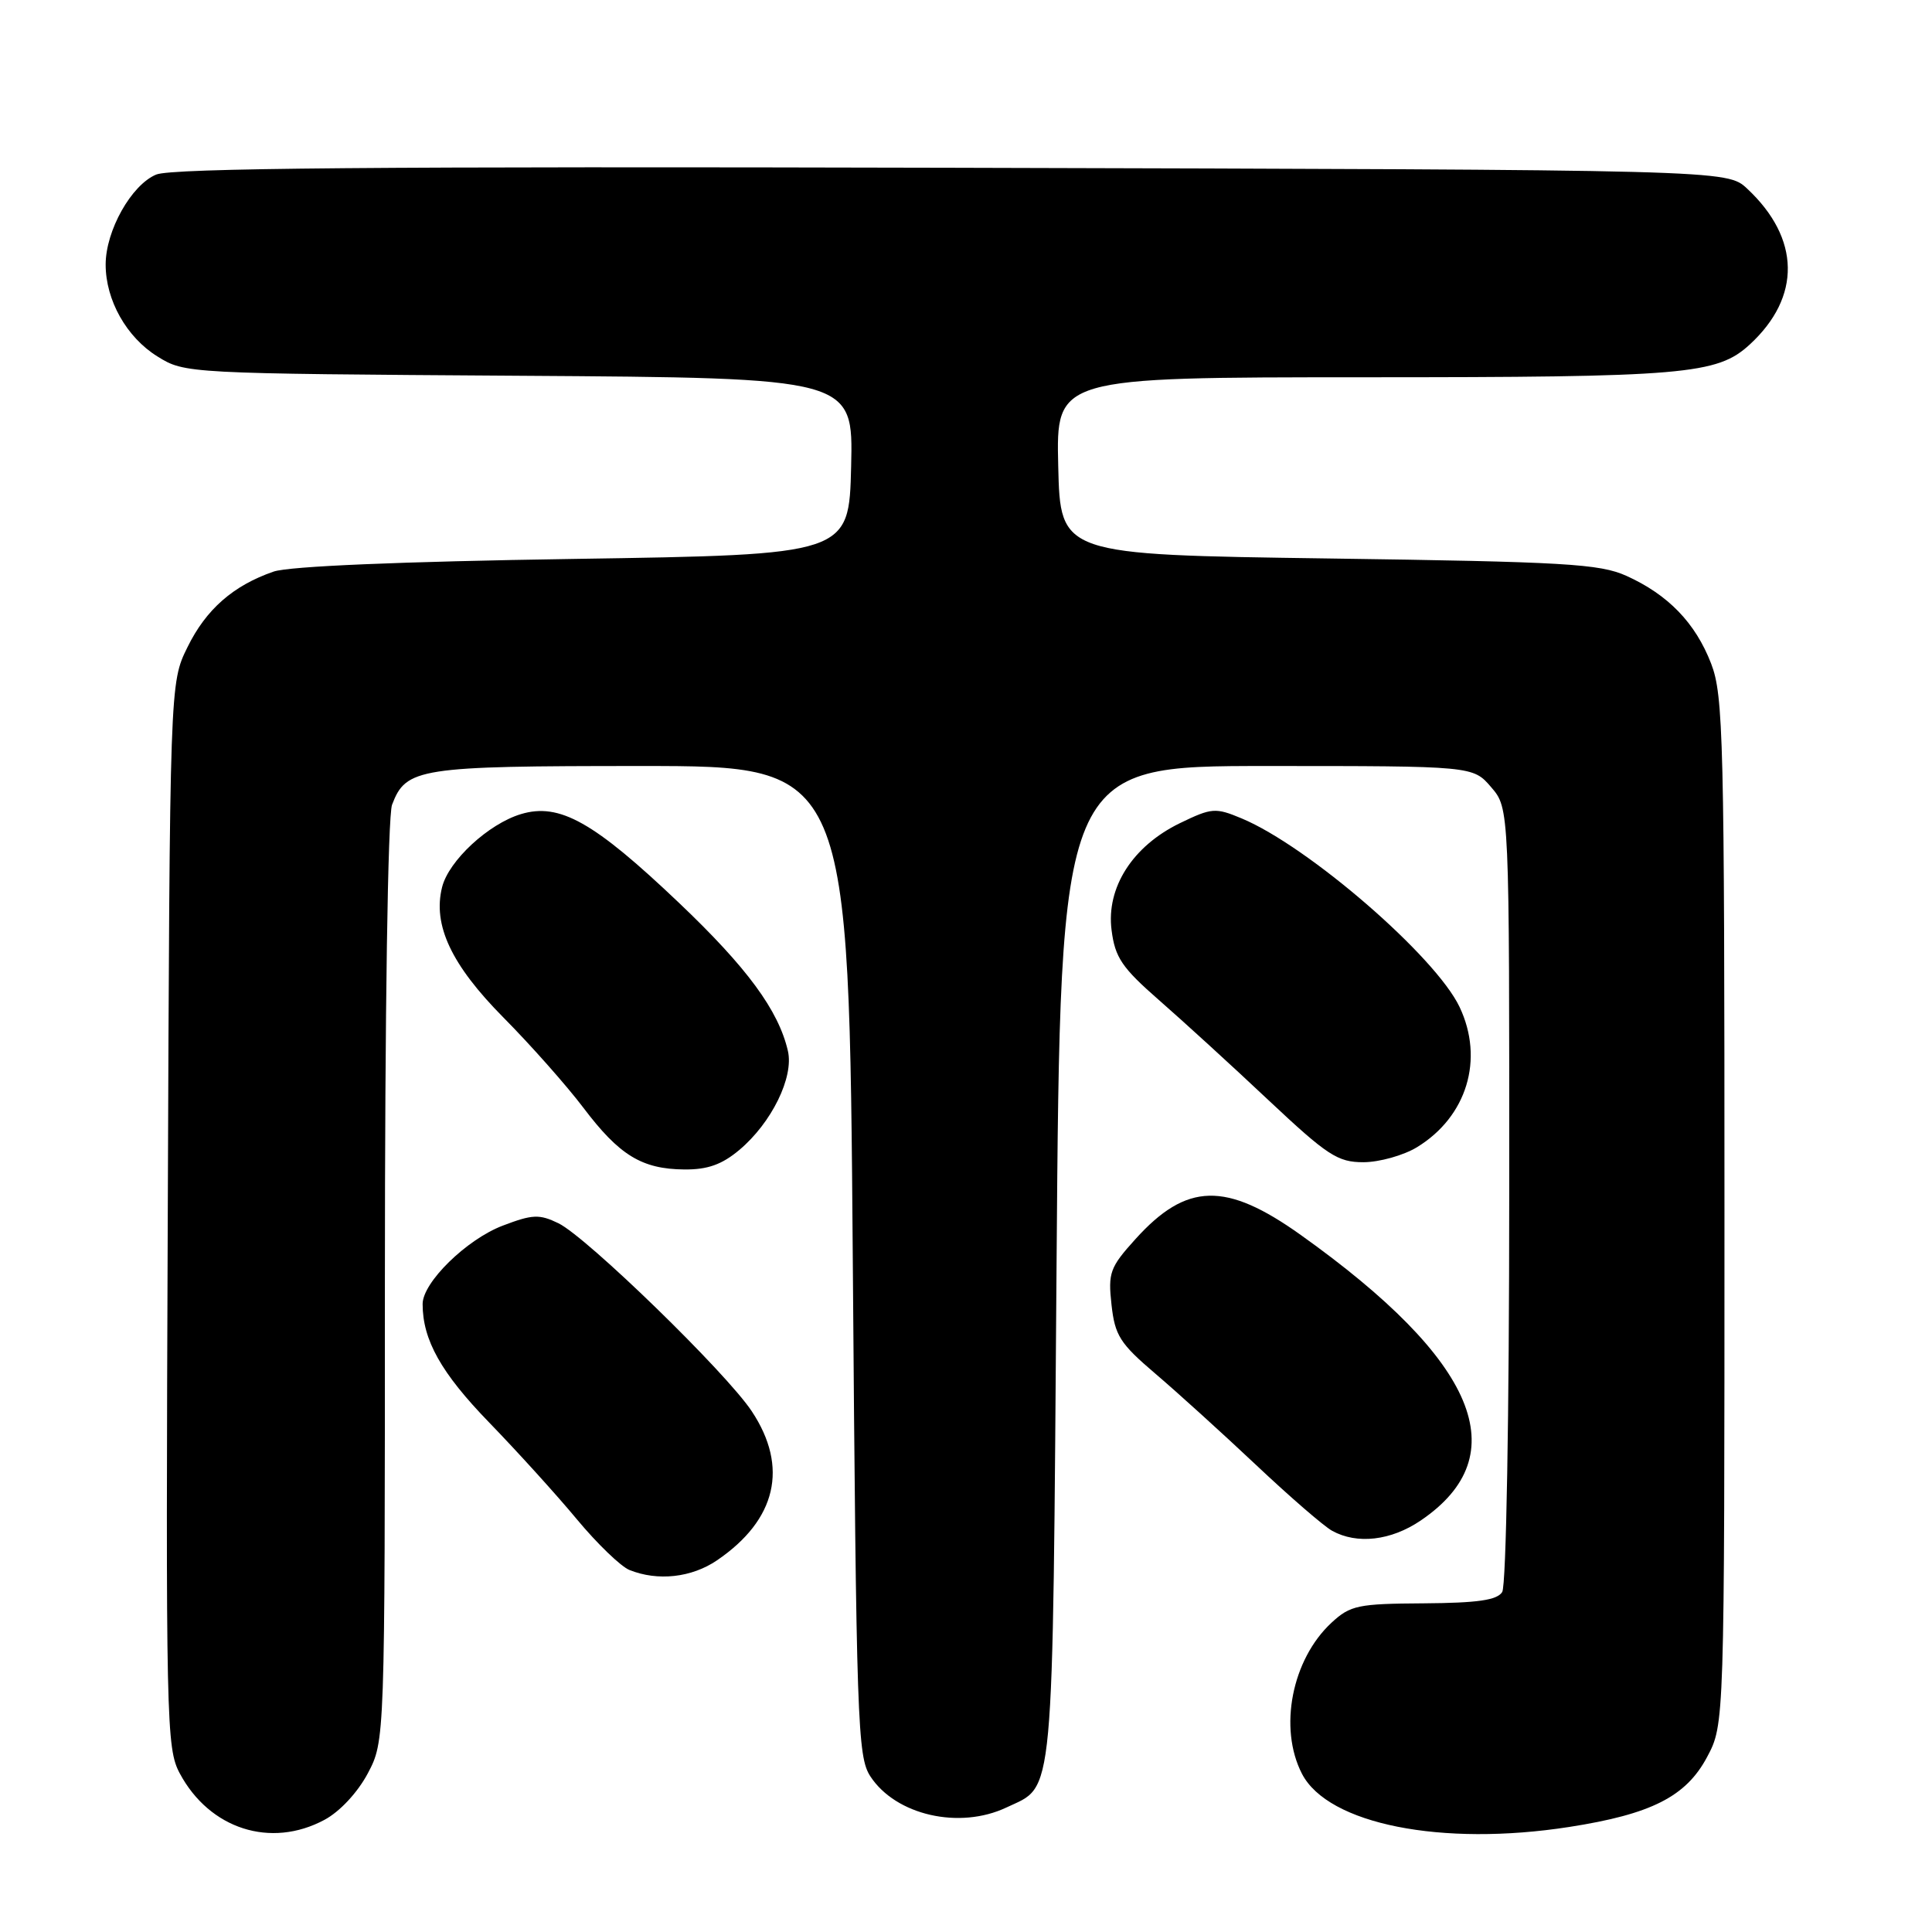 <?xml version="1.0" encoding="UTF-8" standalone="no"?>
<!DOCTYPE svg PUBLIC "-//W3C//DTD SVG 1.1//EN" "http://www.w3.org/Graphics/SVG/1.1/DTD/svg11.dtd" >
<svg xmlns="http://www.w3.org/2000/svg" xmlns:xlink="http://www.w3.org/1999/xlink" version="1.1" viewBox="0 0 256 256">
 <g >
 <path fill="currentColor"
d=" M 42.99 241.14 C 45.03 240.05 47.38 237.52 48.73 234.99 C 51.00 230.69 51.00 230.69 51.00 169.91 C 51.00 133.85 51.39 108.11 51.95 106.63 C 53.80 101.76 55.46 101.50 85.00 101.50 C 112.50 101.50 112.50 101.50 113.00 167.04 C 113.47 228.36 113.62 232.77 115.33 235.38 C 118.70 240.53 127.13 242.45 133.36 239.50 C 139.77 236.46 139.45 239.93 140.00 167.50 C 140.50 101.50 140.50 101.50 167.84 101.50 C 195.18 101.50 195.18 101.50 197.59 104.31 C 200.00 107.11 200.00 107.11 199.98 158.31 C 199.98 187.50 199.58 210.12 199.05 210.95 C 198.37 212.03 195.79 212.40 188.65 212.45 C 179.96 212.50 178.93 212.71 176.45 215.00 C 171.18 219.87 169.39 228.98 172.52 235.04 C 175.98 241.72 191.03 244.71 207.94 242.08 C 218.80 240.39 223.40 238.06 226.19 232.83 C 228.50 228.50 228.50 228.50 228.50 160.50 C 228.50 97.87 228.36 92.14 226.73 87.92 C 224.65 82.54 221.04 78.80 215.50 76.30 C 211.96 74.71 207.38 74.44 176.00 74.00 C 140.50 73.50 140.50 73.50 140.22 61.75 C 139.94 50.00 139.94 50.00 180.72 49.99 C 223.30 49.99 227.52 49.63 231.85 45.65 C 238.69 39.36 238.57 31.59 231.51 25.00 C 228.84 22.50 228.84 22.50 126.17 22.23 C 50.08 22.04 22.77 22.27 20.70 23.13 C 17.41 24.49 14.00 30.56 14.00 35.06 C 14.00 39.77 16.77 44.70 20.86 47.23 C 24.48 49.49 24.75 49.50 68.78 49.79 C 113.06 50.08 113.06 50.08 112.78 61.79 C 112.50 73.50 112.50 73.50 76.00 74.06 C 53.09 74.41 38.29 75.03 36.25 75.74 C 30.90 77.59 27.30 80.74 24.84 85.76 C 22.50 90.50 22.50 90.50 22.23 161.00 C 21.96 228.33 22.03 231.66 23.83 235.00 C 27.78 242.36 35.87 244.96 42.99 241.14 Z  M 95.01 206.75 C 102.88 201.39 104.52 194.40 99.62 187.01 C 96.23 181.88 77.76 163.93 74.00 162.09 C 71.46 160.86 70.56 160.90 66.60 162.41 C 61.81 164.24 56.00 169.93 56.00 172.79 C 56.00 177.55 58.45 181.92 64.80 188.47 C 68.55 192.34 73.80 198.13 76.46 201.34 C 79.13 204.55 82.25 207.56 83.40 208.03 C 87.15 209.54 91.63 209.05 95.01 206.75 Z  M 188.26 201.47 C 200.98 192.83 195.71 180.28 172.36 163.64 C 162.42 156.55 157.23 156.68 150.45 164.19 C 147.07 167.93 146.81 168.64 147.28 172.88 C 147.73 176.96 148.40 178.02 153.07 182.00 C 155.97 184.47 161.98 189.92 166.43 194.11 C 170.87 198.30 175.40 202.22 176.50 202.83 C 179.81 204.67 184.32 204.15 188.26 201.47 Z  M 97.97 152.37 C 102.24 148.78 105.21 142.73 104.40 139.25 C 103.16 133.88 99.00 128.22 89.99 119.65 C 78.69 108.90 74.14 106.34 69.04 107.87 C 64.73 109.16 59.46 114.04 58.58 117.55 C 57.32 122.57 59.80 127.85 66.70 134.82 C 70.32 138.47 75.09 143.86 77.30 146.78 C 82.06 153.08 85.04 154.91 90.67 154.96 C 93.76 154.99 95.66 154.31 97.97 152.37 Z  M 187.76 152.01 C 194.37 147.97 196.69 140.36 193.40 133.43 C 190.22 126.73 173.36 112.14 164.54 108.45 C 161.05 106.99 160.57 107.03 156.35 109.07 C 150.08 112.11 146.56 117.61 147.29 123.25 C 147.75 126.88 148.67 128.23 153.55 132.50 C 156.70 135.25 163.23 141.21 168.05 145.75 C 175.90 153.12 177.24 154.00 180.67 154.00 C 182.78 153.99 185.97 153.10 187.76 152.01 Z "/>
</g>
</svg>
